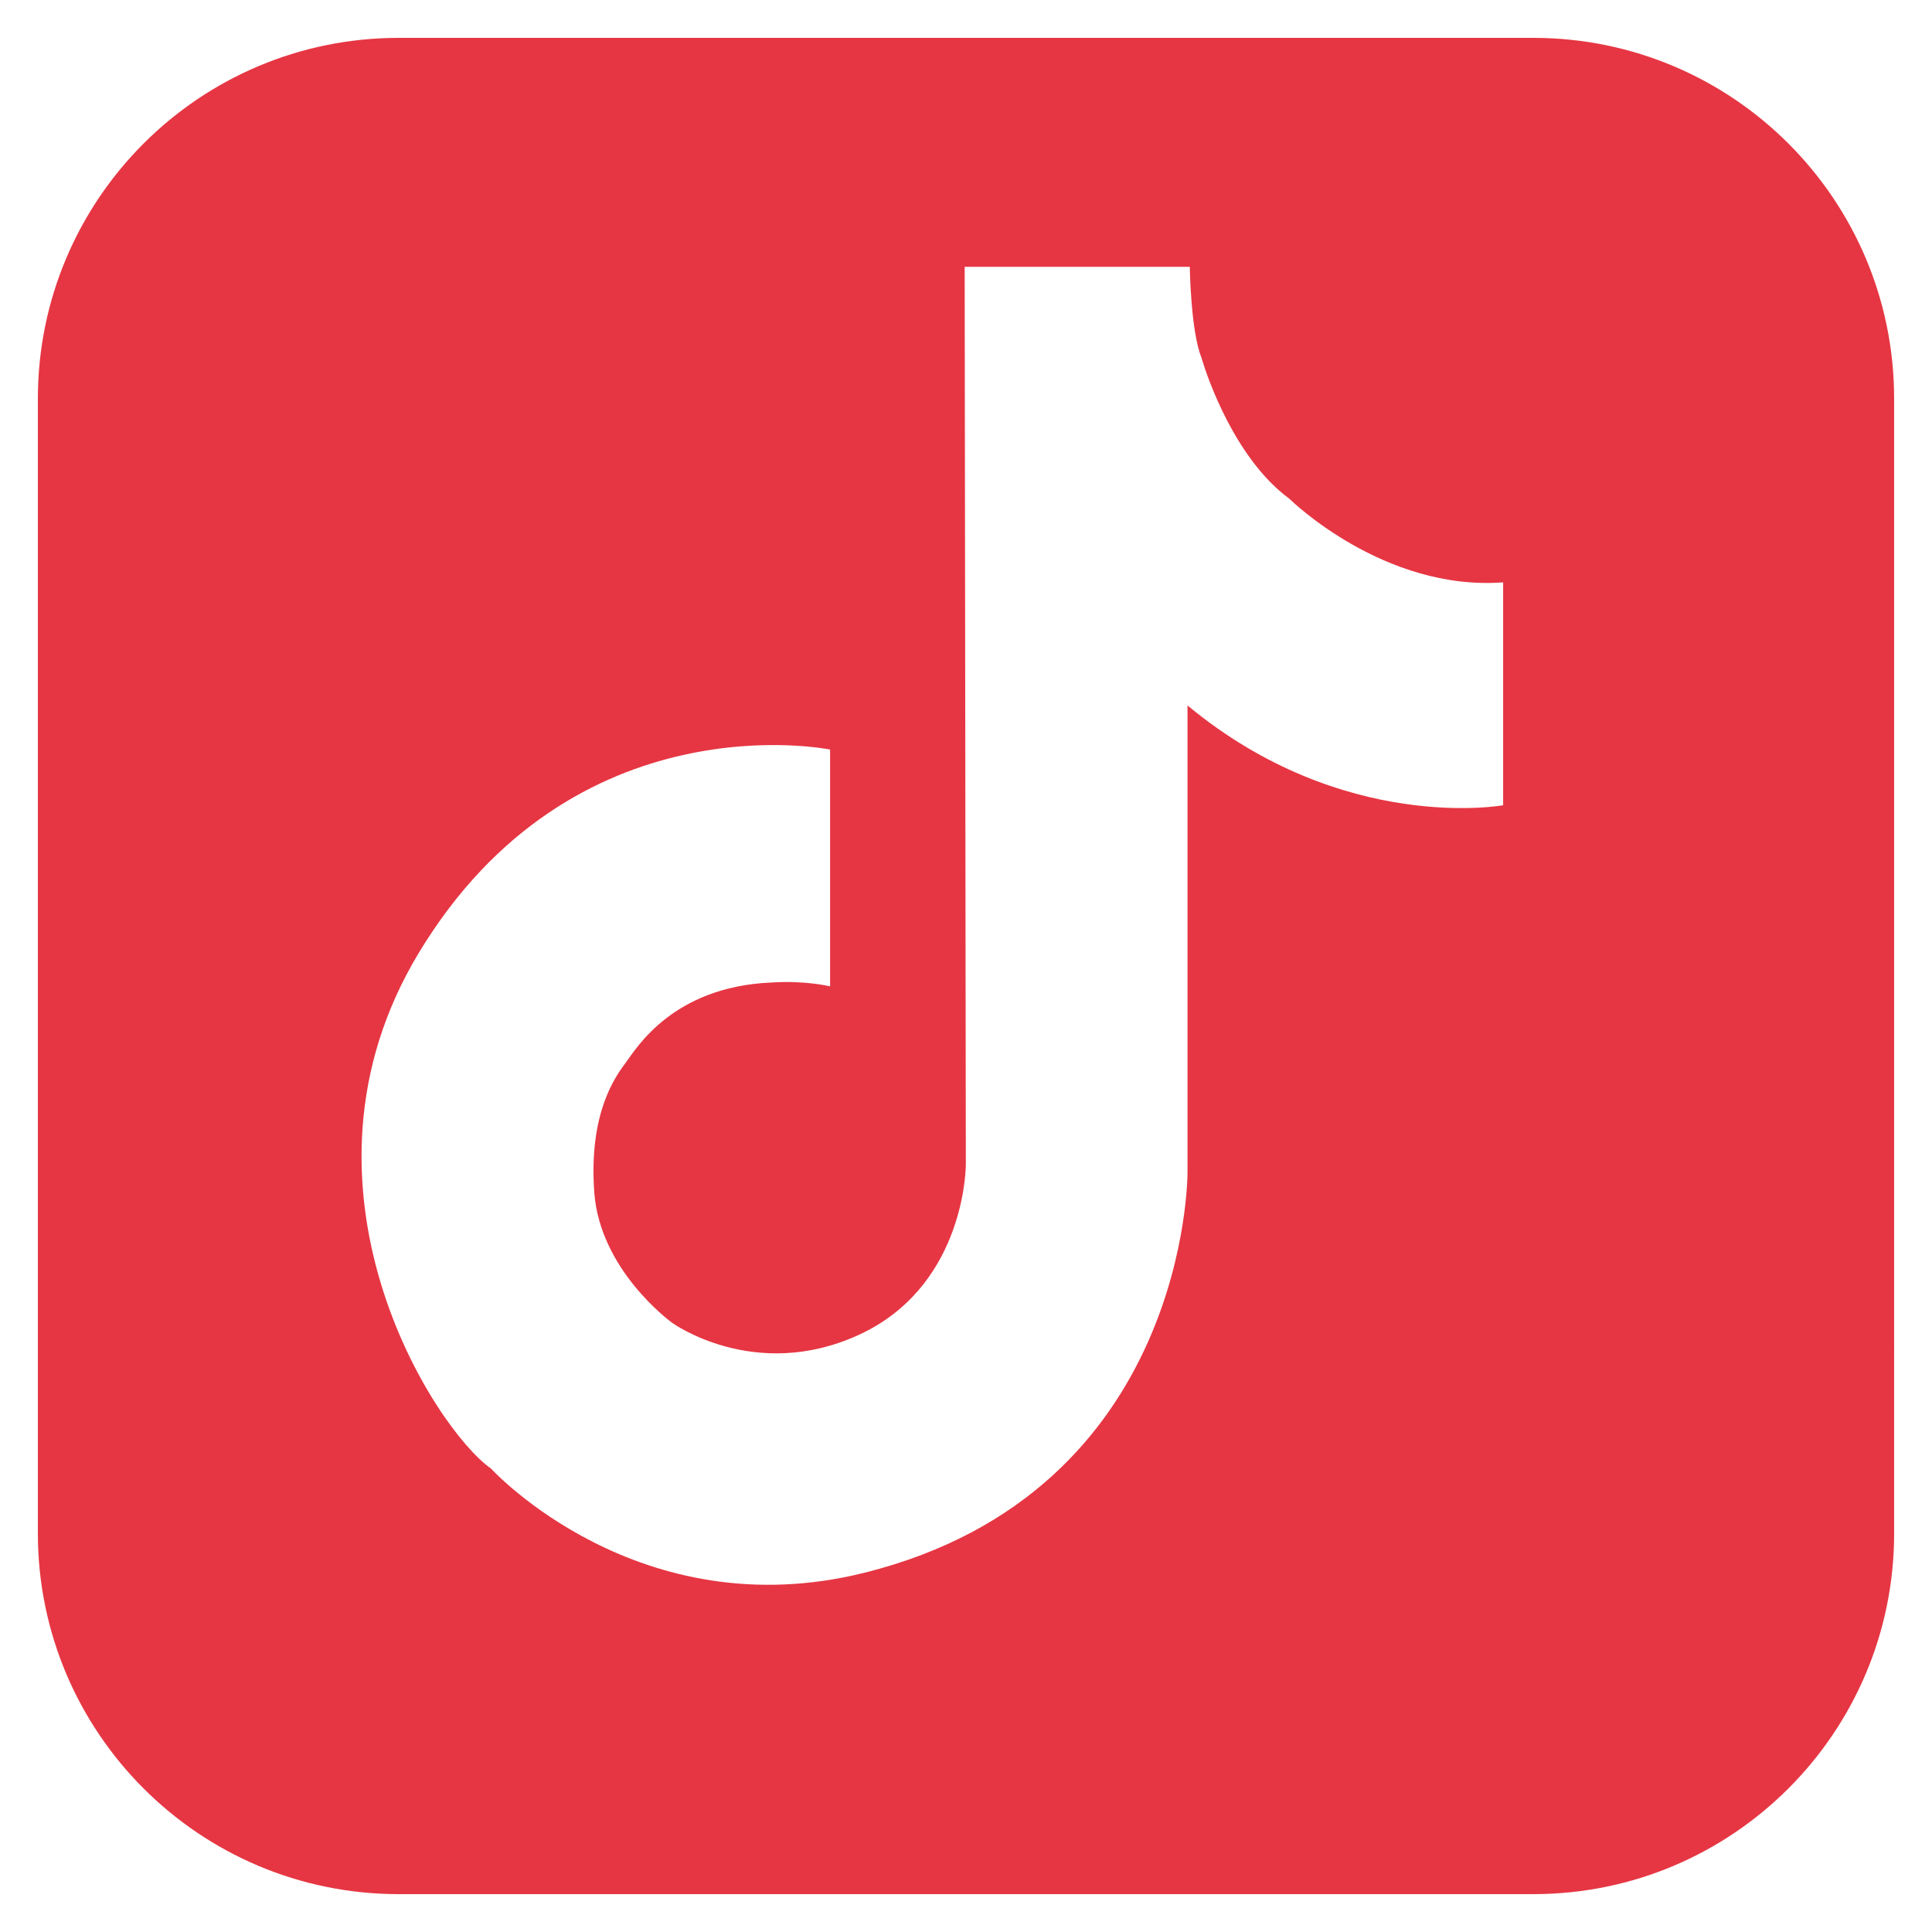 <?xml version="1.0" encoding="utf-8"?>
<!-- Generator: Adobe Illustrator 28.0.0, SVG Export Plug-In . SVG Version: 6.00 Build 0)  -->
<svg version="1.1" id="Calque_1" xmlns="http://www.w3.org/2000/svg" xmlns:xlink="http://www.w3.org/1999/xlink" x="0px" y="0px"
	 viewBox="0 0 350 350" style="enable-background:new 0 0 350 350;" xml:space="preserve">
<style type="text/css">
	.st0{fill:#E63643;}
</style>
<g>
	<path class="st0" d="M233.74,90.65L233.74,90.65c0-0.01,0-0.01-0.01-0.02C233.73,90.64,233.74,90.64,233.74,90.65z"/>
	<path class="st0" d="M277.77,6.86H72.23c-36.1,0-65.37,29.27-65.37,65.37v205.54c0,36.1,29.27,65.37,65.37,65.37h205.54
		c36.1,0,65.37-29.27,65.37-65.37V72.23C343.14,36.13,313.87,6.86,277.77,6.86z M272.31,120.63v25.25c0,0-29.01,5.27-57.18-18.08
		v84.51c0,0,0.42,57.88-58.5,72.6c-40.81,10.2-67.36-18.51-67.71-18.89l0,0l0,0c-10.19-7.13-38.59-51.1-13.05-93.4
		c28.02-46.4,74.51-36.83,74.51-36.83v14.3c0,0-1.22,0.05-0.07,0c0.05,0,0.07,0,0.07,0v28.59h-0.01c-0.23-0.05-4.72-1.1-10.71-0.68
		c-0.03,0-0.05,0-0.08,0c-17.73,0.82-24.28,11.92-26.08,14.31c-2.13,2.82-6.87,9.46-5.84,23.7c1.02,14.02,13.71,23.34,14.11,23.63
		c0.01,0,0.01,0.01,0.01,0.01l0,0l0,0c0.03,0.02,14.86,10.74,33.61,2.26c18.77-8.49,19.58-28.97,19.58-31.06
		c0-2.09-0.21-162.51-0.21-162.51h40.78c0,0,0.17,11.64,2.1,16.4l0,0c0,0,3.74,13.44,12.17,22.27c0.87,0.91,1.79,1.77,2.76,2.56
		c0.34,0.28,0.68,0.54,1.03,0.8c0.01,0.01,0.02,0.02,0.03,0.02c0,0,0,0,0,0.01c0.25,0.24,17.1,16.7,38.68,15.1V120.63z"/>
</g>
</svg>
